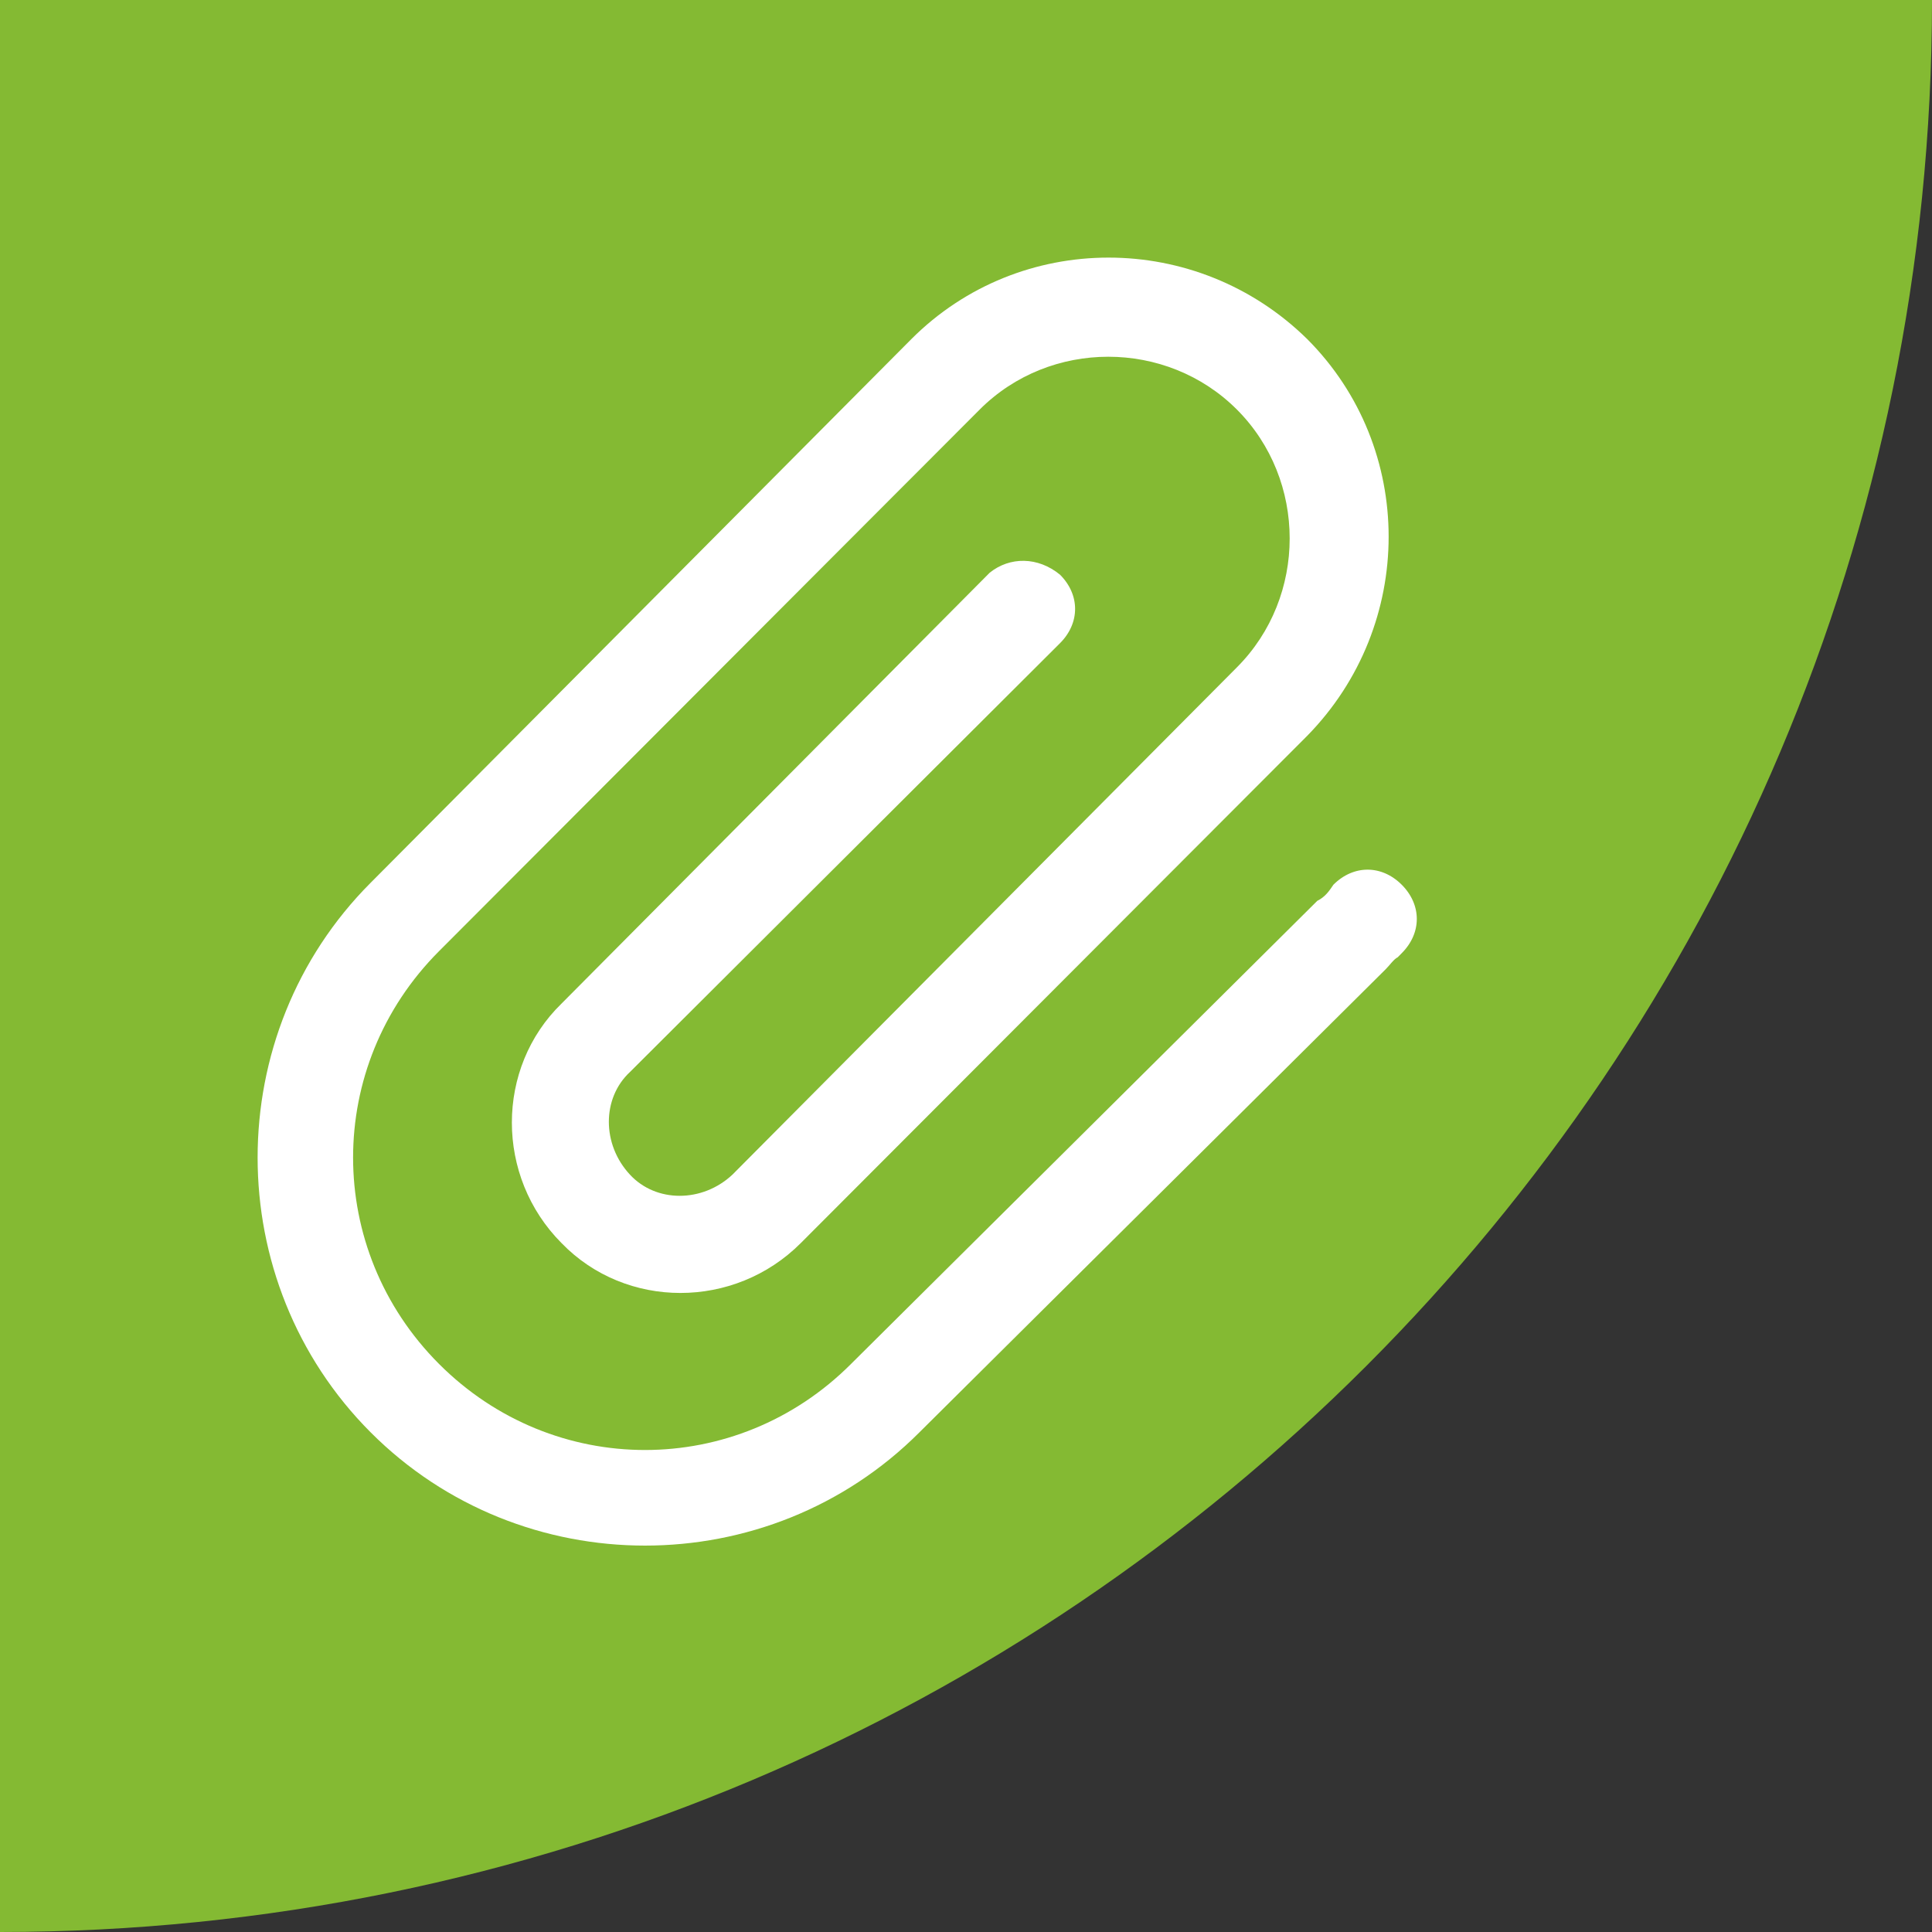 <?xml version="1.0" encoding="UTF-8"?>
<svg width="30px" height="30px" viewBox="0 0 30 30" version="1.1" xmlns="http://www.w3.org/2000/svg" xmlns:xlink="http://www.w3.org/1999/xlink">
    <rect x="0" y="0" width="30" height="30" fill="#333333" stroke="none"/>
    <title>编组 4</title>
    <g id="拍机用户" stroke="none" stroke-width="1" fill="none" fill-rule="evenodd">
        <g id="拍机-任务中心-拍摄中-拍摄中心-进行拍摄-裁减后拍摄" transform="translate(-633, -904)">
            <g id="编组-4" transform="translate(633, 904)">
                <path d="M0,0 L30,0 C30,16.569 16.569,30 0,30 L0,30 L0,30 L0,0 Z" id="矩形" fill="#84BA33"></path>
                <g id="附件" transform="translate(4, 4)" fill="#FFFFFF" fill-rule="nonzero">
                    <path d="M12.46,4.924 C12.772,5.236 12.772,5.674 12.46,5.987 L5.782,12.646 C5.345,13.052 5.345,13.771 5.782,14.24 C6.187,14.678 6.905,14.678 7.373,14.24 L15.207,6.362 C16.299,5.268 16.299,3.454 15.207,2.36 C14.114,1.266 12.304,1.266 11.212,2.36 L10.276,3.298 L10.026,3.548 L2.817,10.77 C1.038,12.552 1.038,15.397 2.817,17.179 C4.596,18.961 7.436,18.961 9.215,17.179 L16.455,9.988 C16.58,9.926 16.642,9.832 16.705,9.738 C17.017,9.426 17.454,9.426 17.766,9.738 C18.078,10.051 18.078,10.488 17.766,10.801 L17.704,10.864 C17.641,10.895 17.579,10.989 17.516,11.051 L10.276,18.242 C7.935,20.586 4.096,20.586 1.756,18.242 C-0.585,15.897 -0.585,12.052 1.756,9.707 L10.151,1.266 C11.836,-0.422 14.583,-0.422 16.299,1.266 C17.984,2.954 17.984,5.705 16.299,7.425 L8.434,15.303 C7.404,16.335 5.719,16.335 4.72,15.303 C3.691,14.271 3.691,12.583 4.72,11.583 L11.368,4.893 C11.68,4.642 12.117,4.642 12.46,4.924 Z" id="路径"></path>
                </g>
            </g>
        </g>
    </g>
</svg>